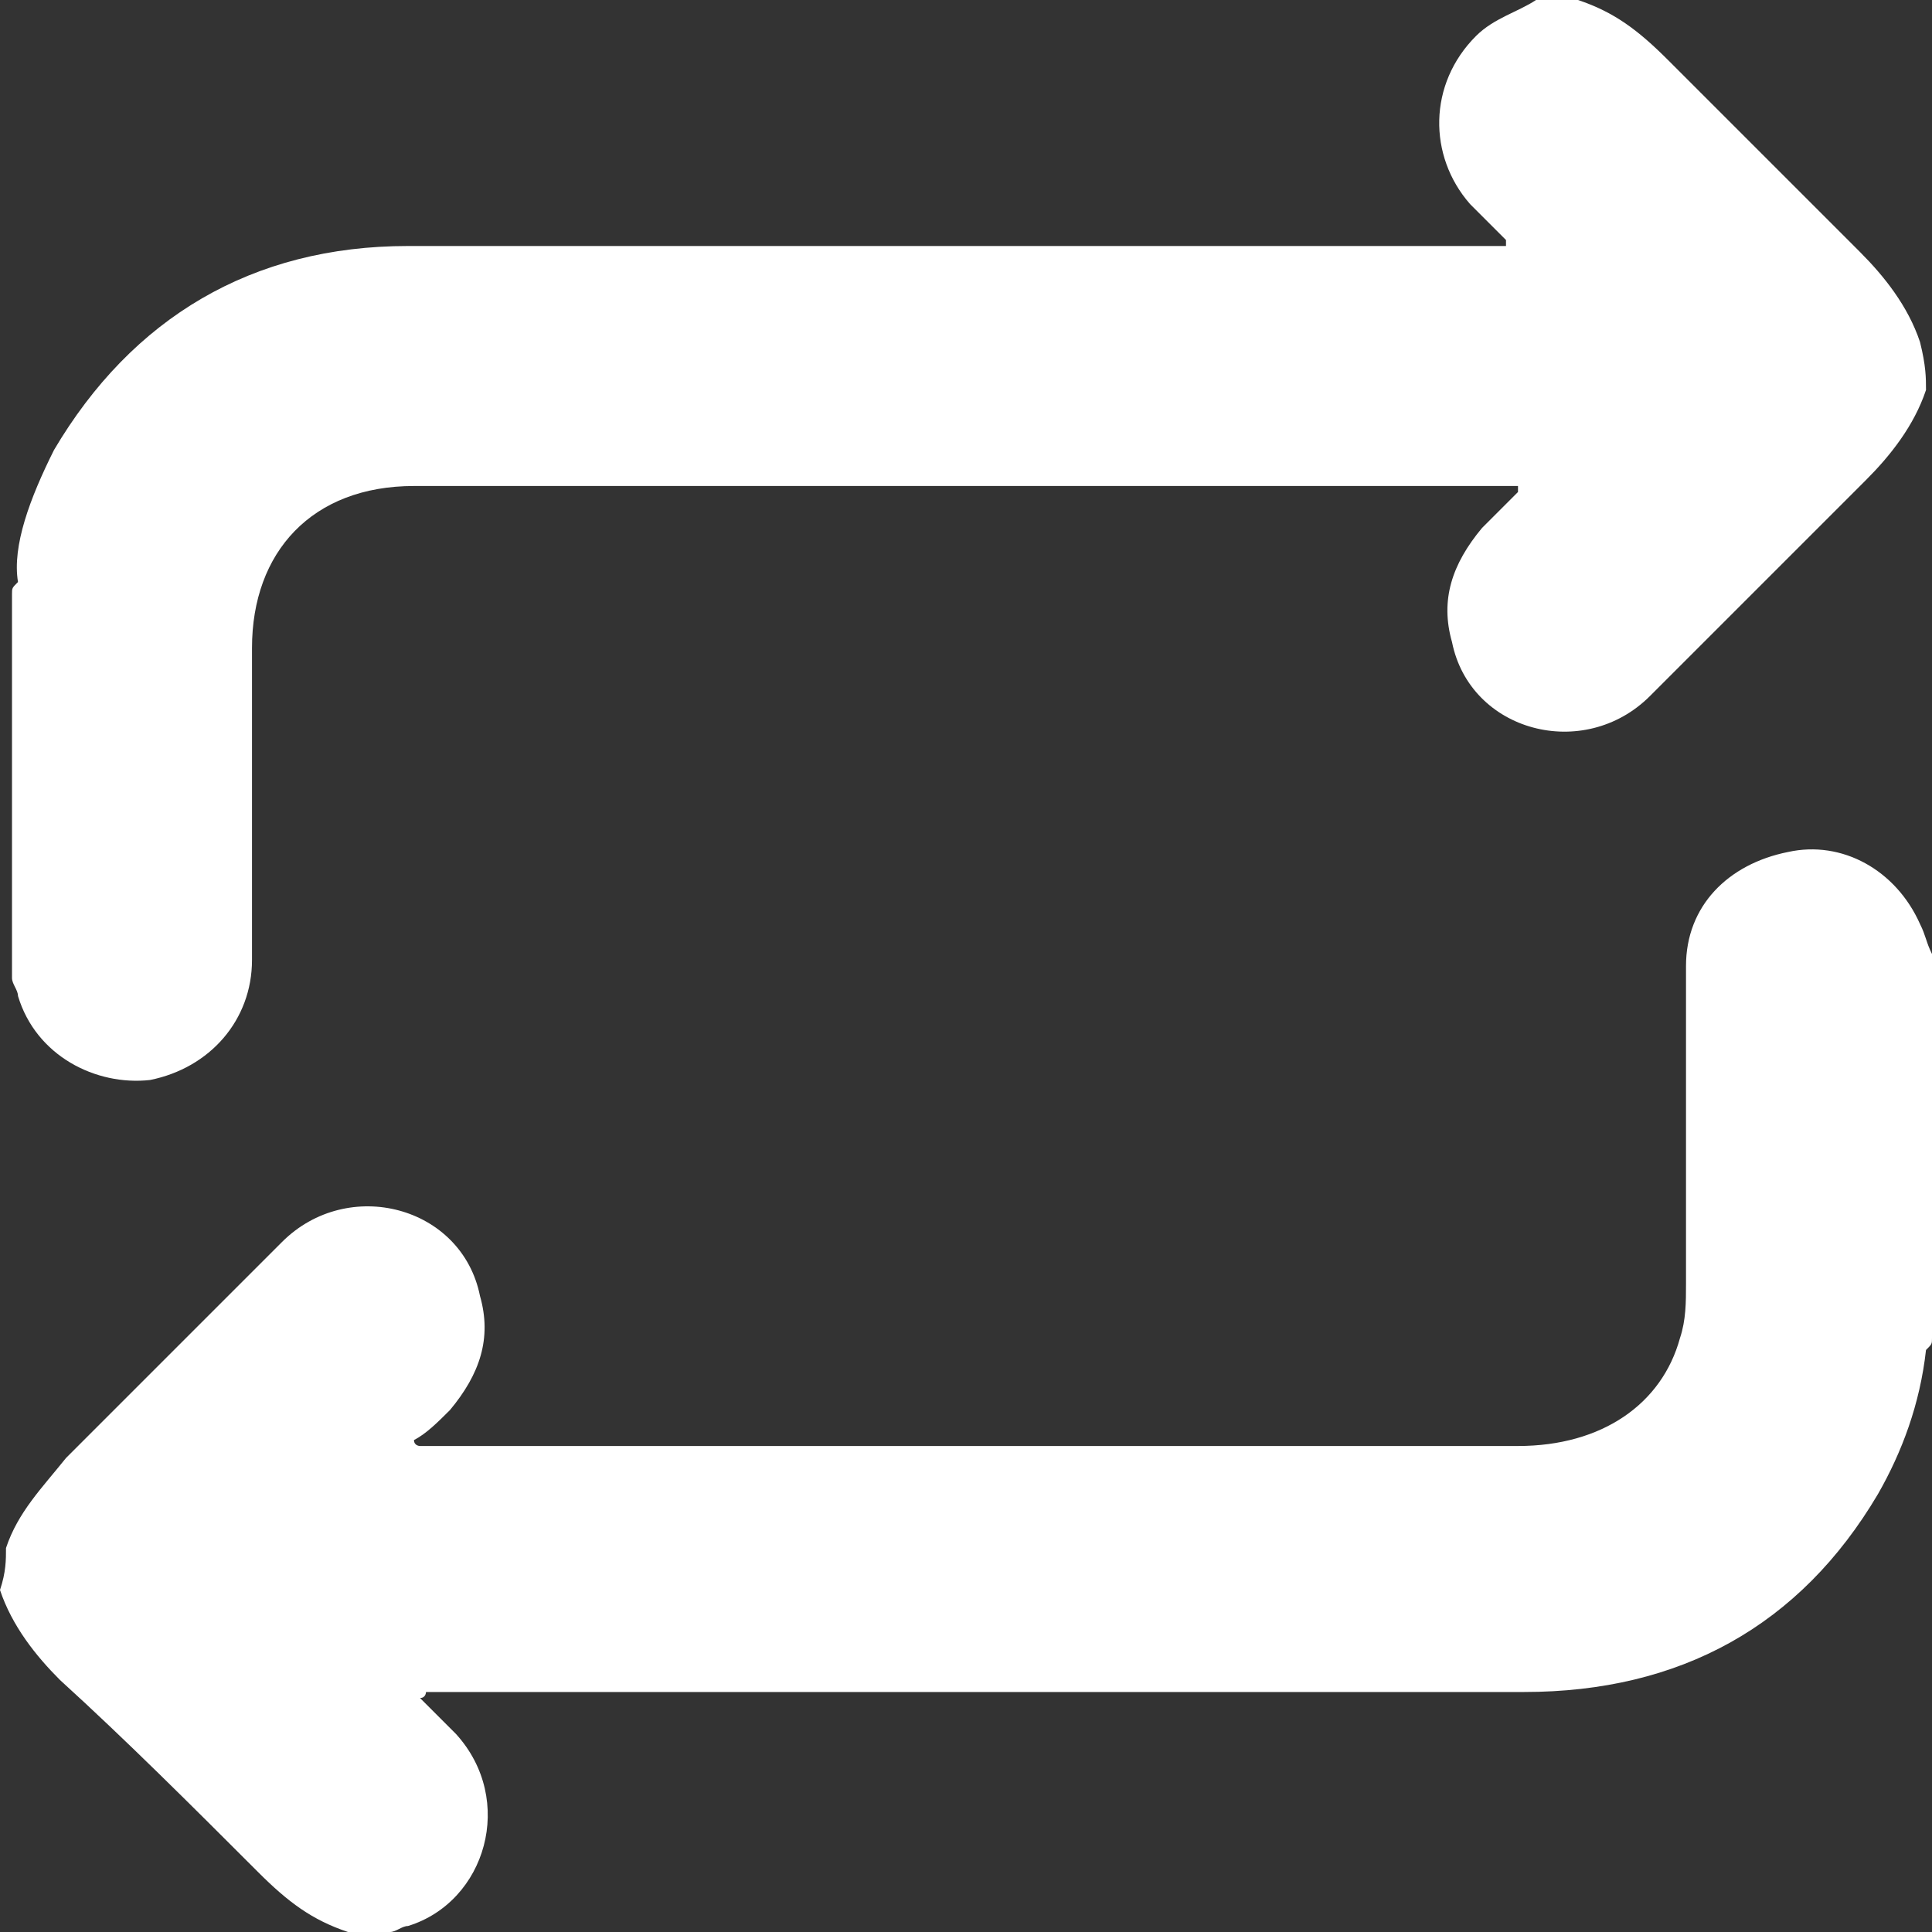 <?xml version="1.0" encoding="UTF-8" standalone="no"?>
<!-- Generator: Adobe Illustrator 25.0.1, SVG Export Plug-In . SVG Version: 6.00 Build 0)  -->

<svg
   version="1.1"
   id="Laag_1"
   x="0px"
   y="0px"
   viewBox="0 0 32.2 32.2"
   xml:space="preserve"
   sodipodi:docname="9a820c5dffb316d8cdb3ec76e71045cf.svg"
   width="32.2"
   height="32.2"
   xmlns:inkscape="http://www.inkscape.org/namespaces/inkscape"
   xmlns:sodipodi="http://sodipodi.sourceforge.net/DTD/sodipodi-0.dtd"
   xmlns="http://www.w3.org/2000/svg"
   xmlns:svg="http://www.w3.org/2000/svg"><rect x="0" y="0" width="32.2" height="32.2" fill="#333333" stroke="none"/><defs
   id="defs13" /><sodipodi:namedview
   id="namedview11"
   pagecolor="#ffffff"
   bordercolor="#666666"
   borderopacity="1.0"
   inkscape:pageshadow="2"
   inkscape:pageopacity="0.0"
   inkscape:pagecheckerboard="0" />
<style
   type="text/css"
   id="style2">
	.st0{fill:#FFFFFF;}
</style>
<g
   id="g8"
   transform="translate(0,0.1)">
	<path
   class="st0"
   d="m 0.1,25.7 c 0.2,-0.6 0.6,-1 1,-1.5 C 2.3,23 3.5,21.8 4.7,20.6 5.8,19.5 7.7,20 8,21.5 8.2,22.2 8,22.8 7.5,23.4 7.3,23.6 7.1,23.8 6.9,23.9 6.9,24 7,24 7,24 c 0.1,0 0.2,0 0.3,0 6,0 12,0 18,0 1.4,0 2.4,-0.7 2.7,-1.8 0.1,-0.3 0.1,-0.6 0.1,-0.9 0,-1.8 0,-3.5 0,-5.3 0,-1 0.7,-1.7 1.7,-1.9 0.9,-0.2 1.8,0.3 2.2,1.2 0.1,0.2 0.1,0.3 0.2,0.5 0,2.1 0,4.2 0,6.4 0,0.1 0,0.1 -0.1,0.2 -0.1,0.9 -0.4,1.7 -0.8,2.4 -1.3,2.2 -3.3,3.3 -5.9,3.3 -6,0 -11.9,0 -17.9,0 -0.1,0 -0.3,0 -0.4,0 0,0 0,0.1 -0.1,0.1 0.2,0.2 0.4,0.4 0.6,0.6 1,1.1 0.5,2.8 -0.8,3.2 -0.1,0 -0.2,0.1 -0.3,0.1 -0.2,0 -0.5,0 -0.7,0 -0.6,-0.2 -1,-0.5 -1.5,-1 C 3.2,30 2.1,28.9 1,27.9 0.6,27.5 0.2,27 0,26.4 0.1,26.1 0.1,25.9 0.1,25.7 Z"
   id="path4" />
	<path
   class="st0"
   d="m 32.1,6.4 c -0.2,0.6 -0.6,1.1 -1,1.5 -1.2,1.2 -2.4,2.4 -3.6,3.6 -1.1,1.1 -3,0.6 -3.3,-0.9 -0.2,-0.7 0,-1.3 0.5,-1.9 0.2,-0.2 0.4,-0.4 0.6,-0.6 0,0 0,-0.1 0,-0.1 C 25.2,8 25.1,8 25,8 19,8 12.9,8 6.9,8 5.2,8 4.2,9.1 4.2,10.7 c 0,1.7 0,3.5 0,5.2 0,1 -0.7,1.8 -1.7,2 -0.9,0.1 -1.9,-0.4 -2.2,-1.4 0,-0.1 -0.1,-0.2 -0.1,-0.3 0,-2.1 0,-4.3 0,-6.4 0,-0.1 0,-0.1 0.1,-0.2 C 0.2,9 0.5,8.2 0.9,7.4 2.2,5.2 4.2,4 6.8,4 c 6,0 11.9,0 17.9,0 0.1,0 0.3,0 0.4,0 0,0 0,-0.1 0,-0.1 -0.2,-0.2 -0.4,-0.4 -0.6,-0.6 -0.7,-0.8 -0.7,-2 0.1,-2.8 0.3,-0.3 0.7,-0.4 1,-0.6 0.2,0 0.5,0 0.7,0 0.6,0.2 1,0.5 1.5,1 1.1,1.1 2.2,2.2 3.2,3.2 0.4,0.4 0.8,0.9 1,1.5 0.1,0.4 0.1,0.6 0.1,0.8 z"
   id="path6" />
</g>
</svg>

